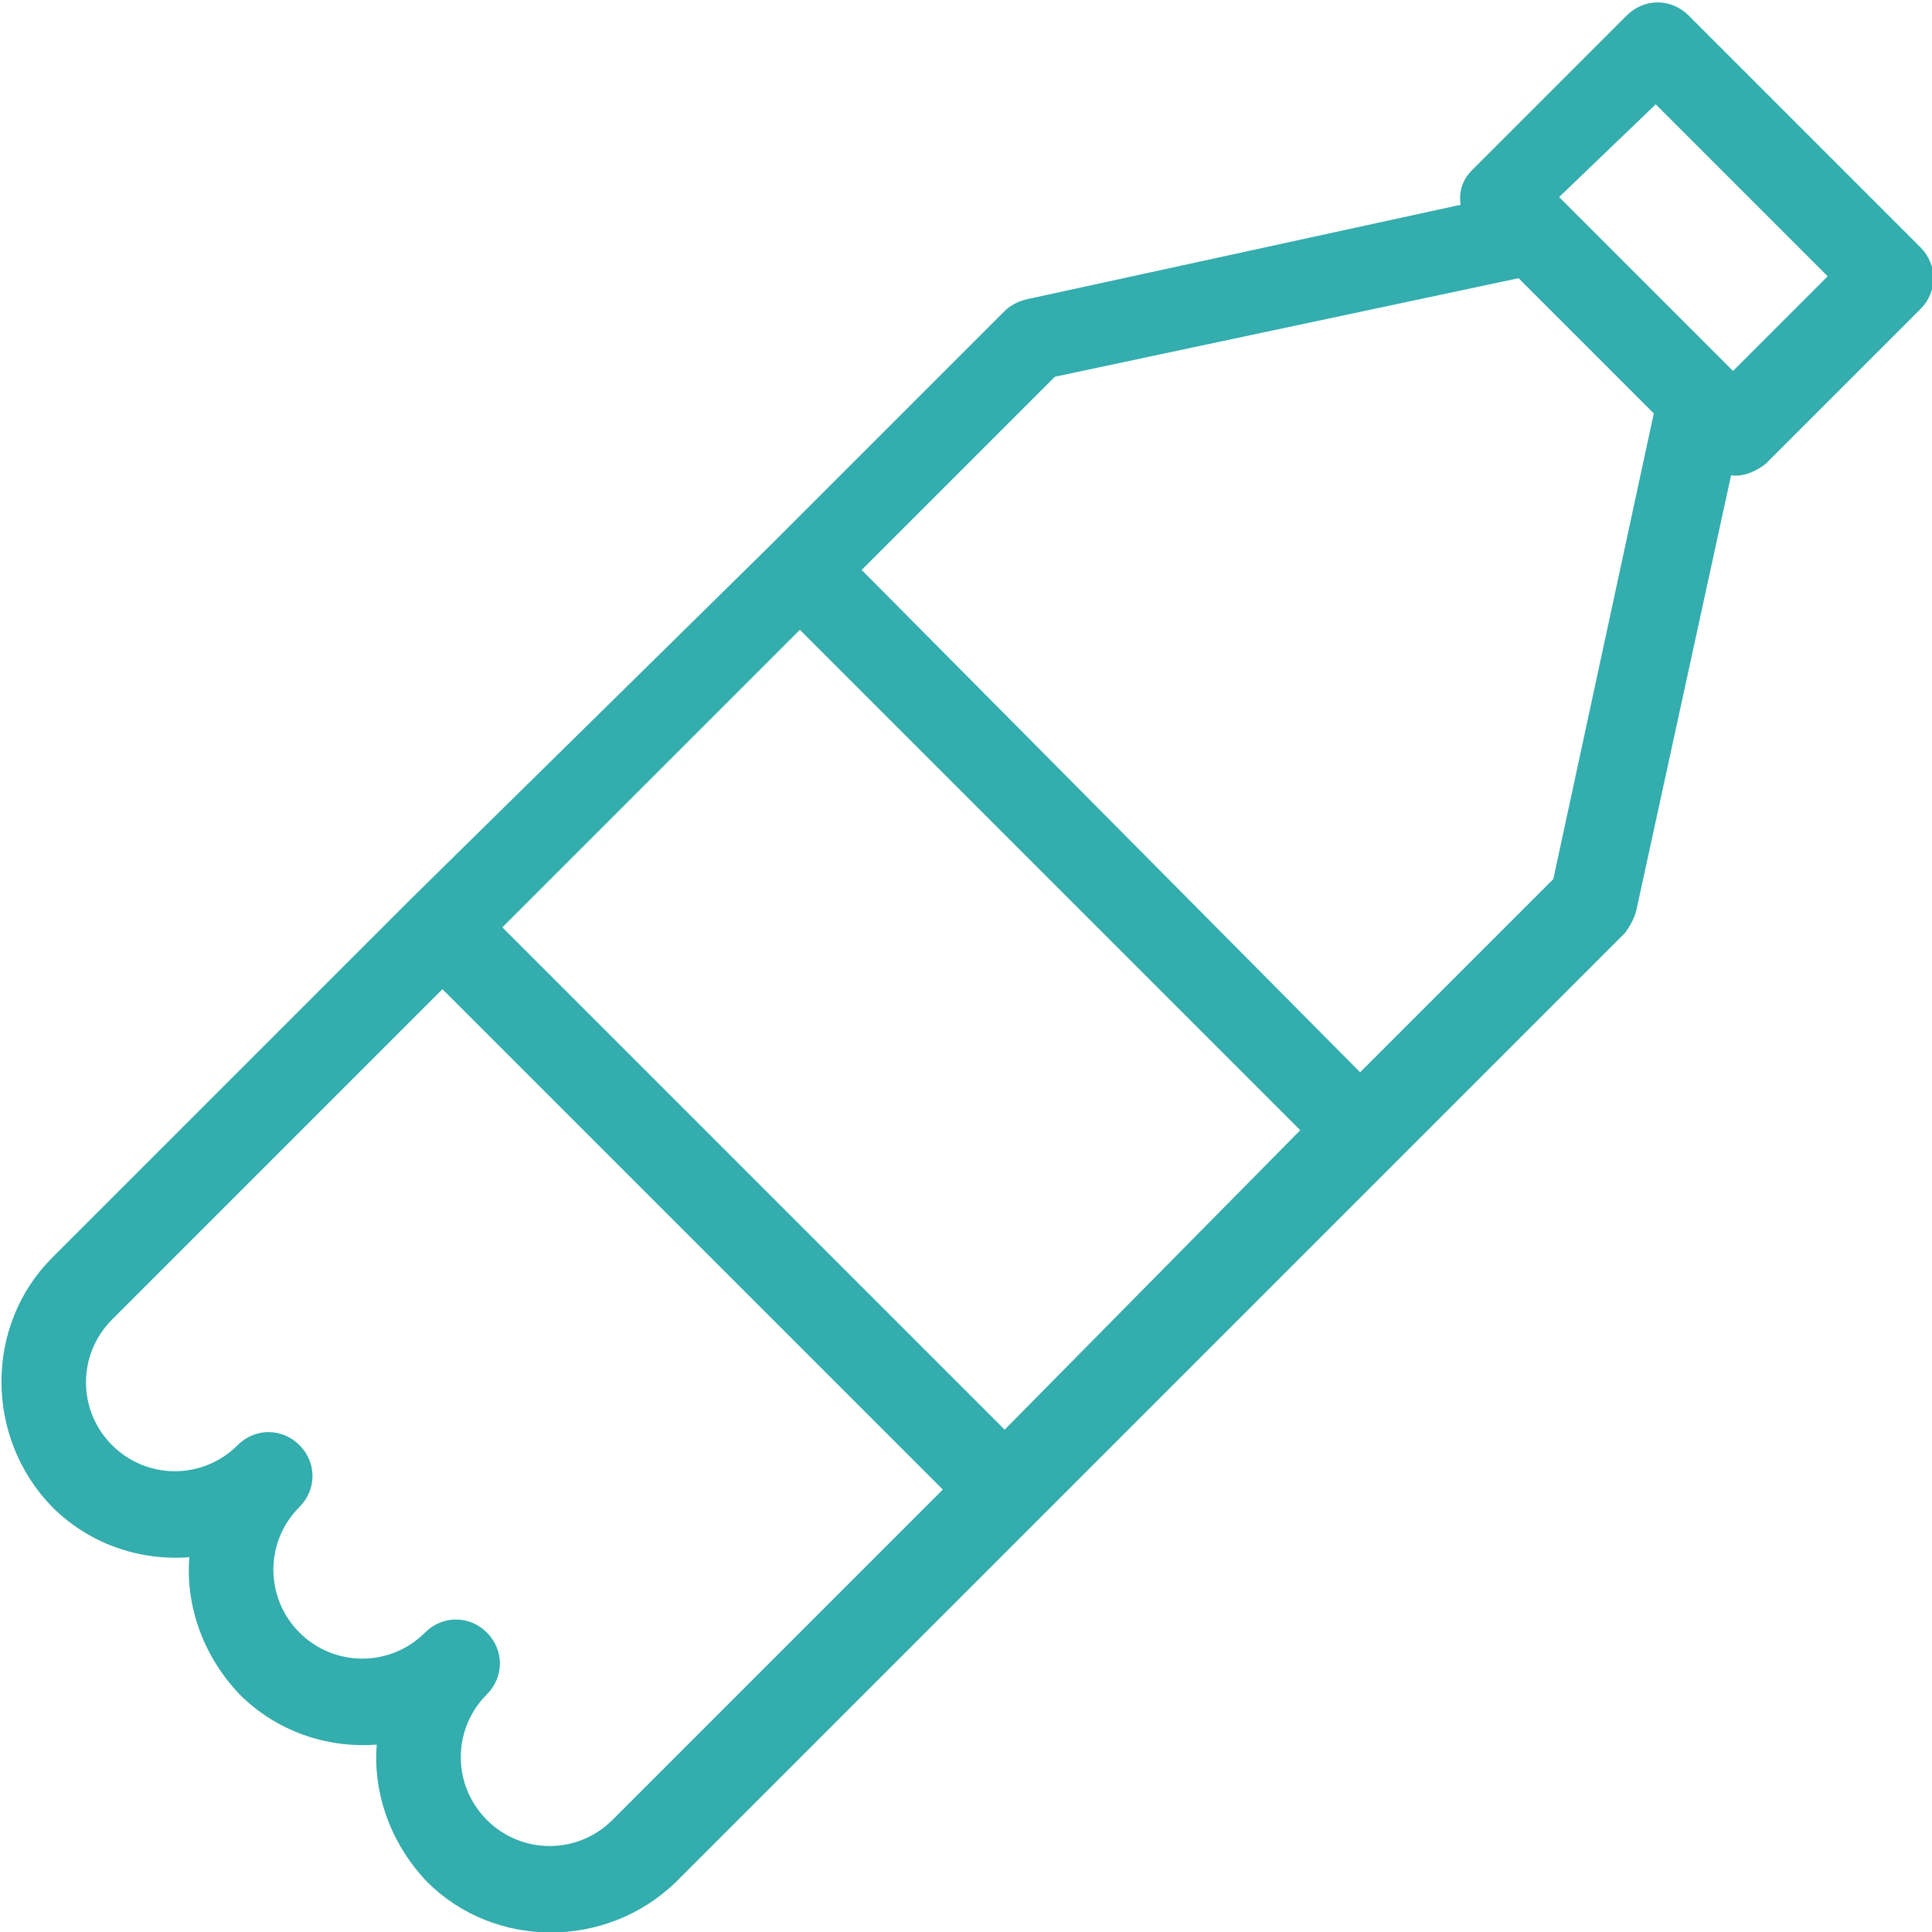 <?xml version="1.0" encoding="utf-8"?>
<!-- Generator: Adobe Illustrator 24.1.2, SVG Export Plug-In . SVG Version: 6.00 Build 0)  -->
<svg version="1.1" id="Layer_1" xmlns="http://www.w3.org/2000/svg" xmlns:xlink="http://www.w3.org/1999/xlink" x="0px" y="0px"
	 viewBox="0 0 100 100" style="enable-background:new 0 0 100 100;" xml:space="preserve">
<style type="text/css">
	.st0{fill:#33ADAD;}
</style>
<g>
	<path class="st0" d="M84.7,47.1l4.9-22.5c0.6,0.1,1.3-0.2,1.8-0.6l8-8c0.9-0.9,0.9-2.3,0-3.2l-12-12c-0.9-0.9-2.3-0.9-3.2,0l-8,8
		c-0.5,0.5-0.7,1.1-0.6,1.8l-22.5,4.9c-0.4,0.1-0.8,0.3-1.1,0.6l-12,12L21.3,46.5L2.7,65.1c-3.5,3.5-3.5,9.3,0,12.9
		c1.9,1.9,4.5,2.8,7.1,2.6c-0.2,2.5,0.7,5.1,2.6,7.1c1.9,1.9,4.5,2.8,7.1,2.6c-0.2,2.5,0.7,5.1,2.6,7.1c3.5,3.5,9.3,3.5,12.9,0
		l18.6-18.6l18.5-18.5l12-12C84.4,47.9,84.6,47.5,84.7,47.1z M85.7,5.4l8.9,8.9l-4.9,4.9l-0.1-0.1l-8.8-8.8l-0.1-0.1L85.7,5.4
		L85.7,5.4z M78.6,14.4l7,7l-5.2,24.1l-10,10L44.6,29.5l10-10L78.6,14.4z M52,74L26,48l15.4-15.4l25.9,25.9L52,74z M25.2,94.2
		c-1.8-1.8-1.8-4.7,0-6.5c0.9-0.9,0.9-2.3,0-3.2c-0.9-0.9-2.3-0.9-3.2,0c-1.8,1.8-4.7,1.8-6.5,0c-1.8-1.8-1.8-4.7,0-6.5
		c0.9-0.9,0.9-2.3,0-3.2c-0.9-0.9-2.3-0.9-3.2,0c-1.8,1.8-4.7,1.8-6.5,0C4,73,4,70.1,5.8,68.3l17.1-17.1l25.9,25.9L31.7,94.2
		C29.9,96,27,96,25.2,94.2z"/>
</g>
</svg>
